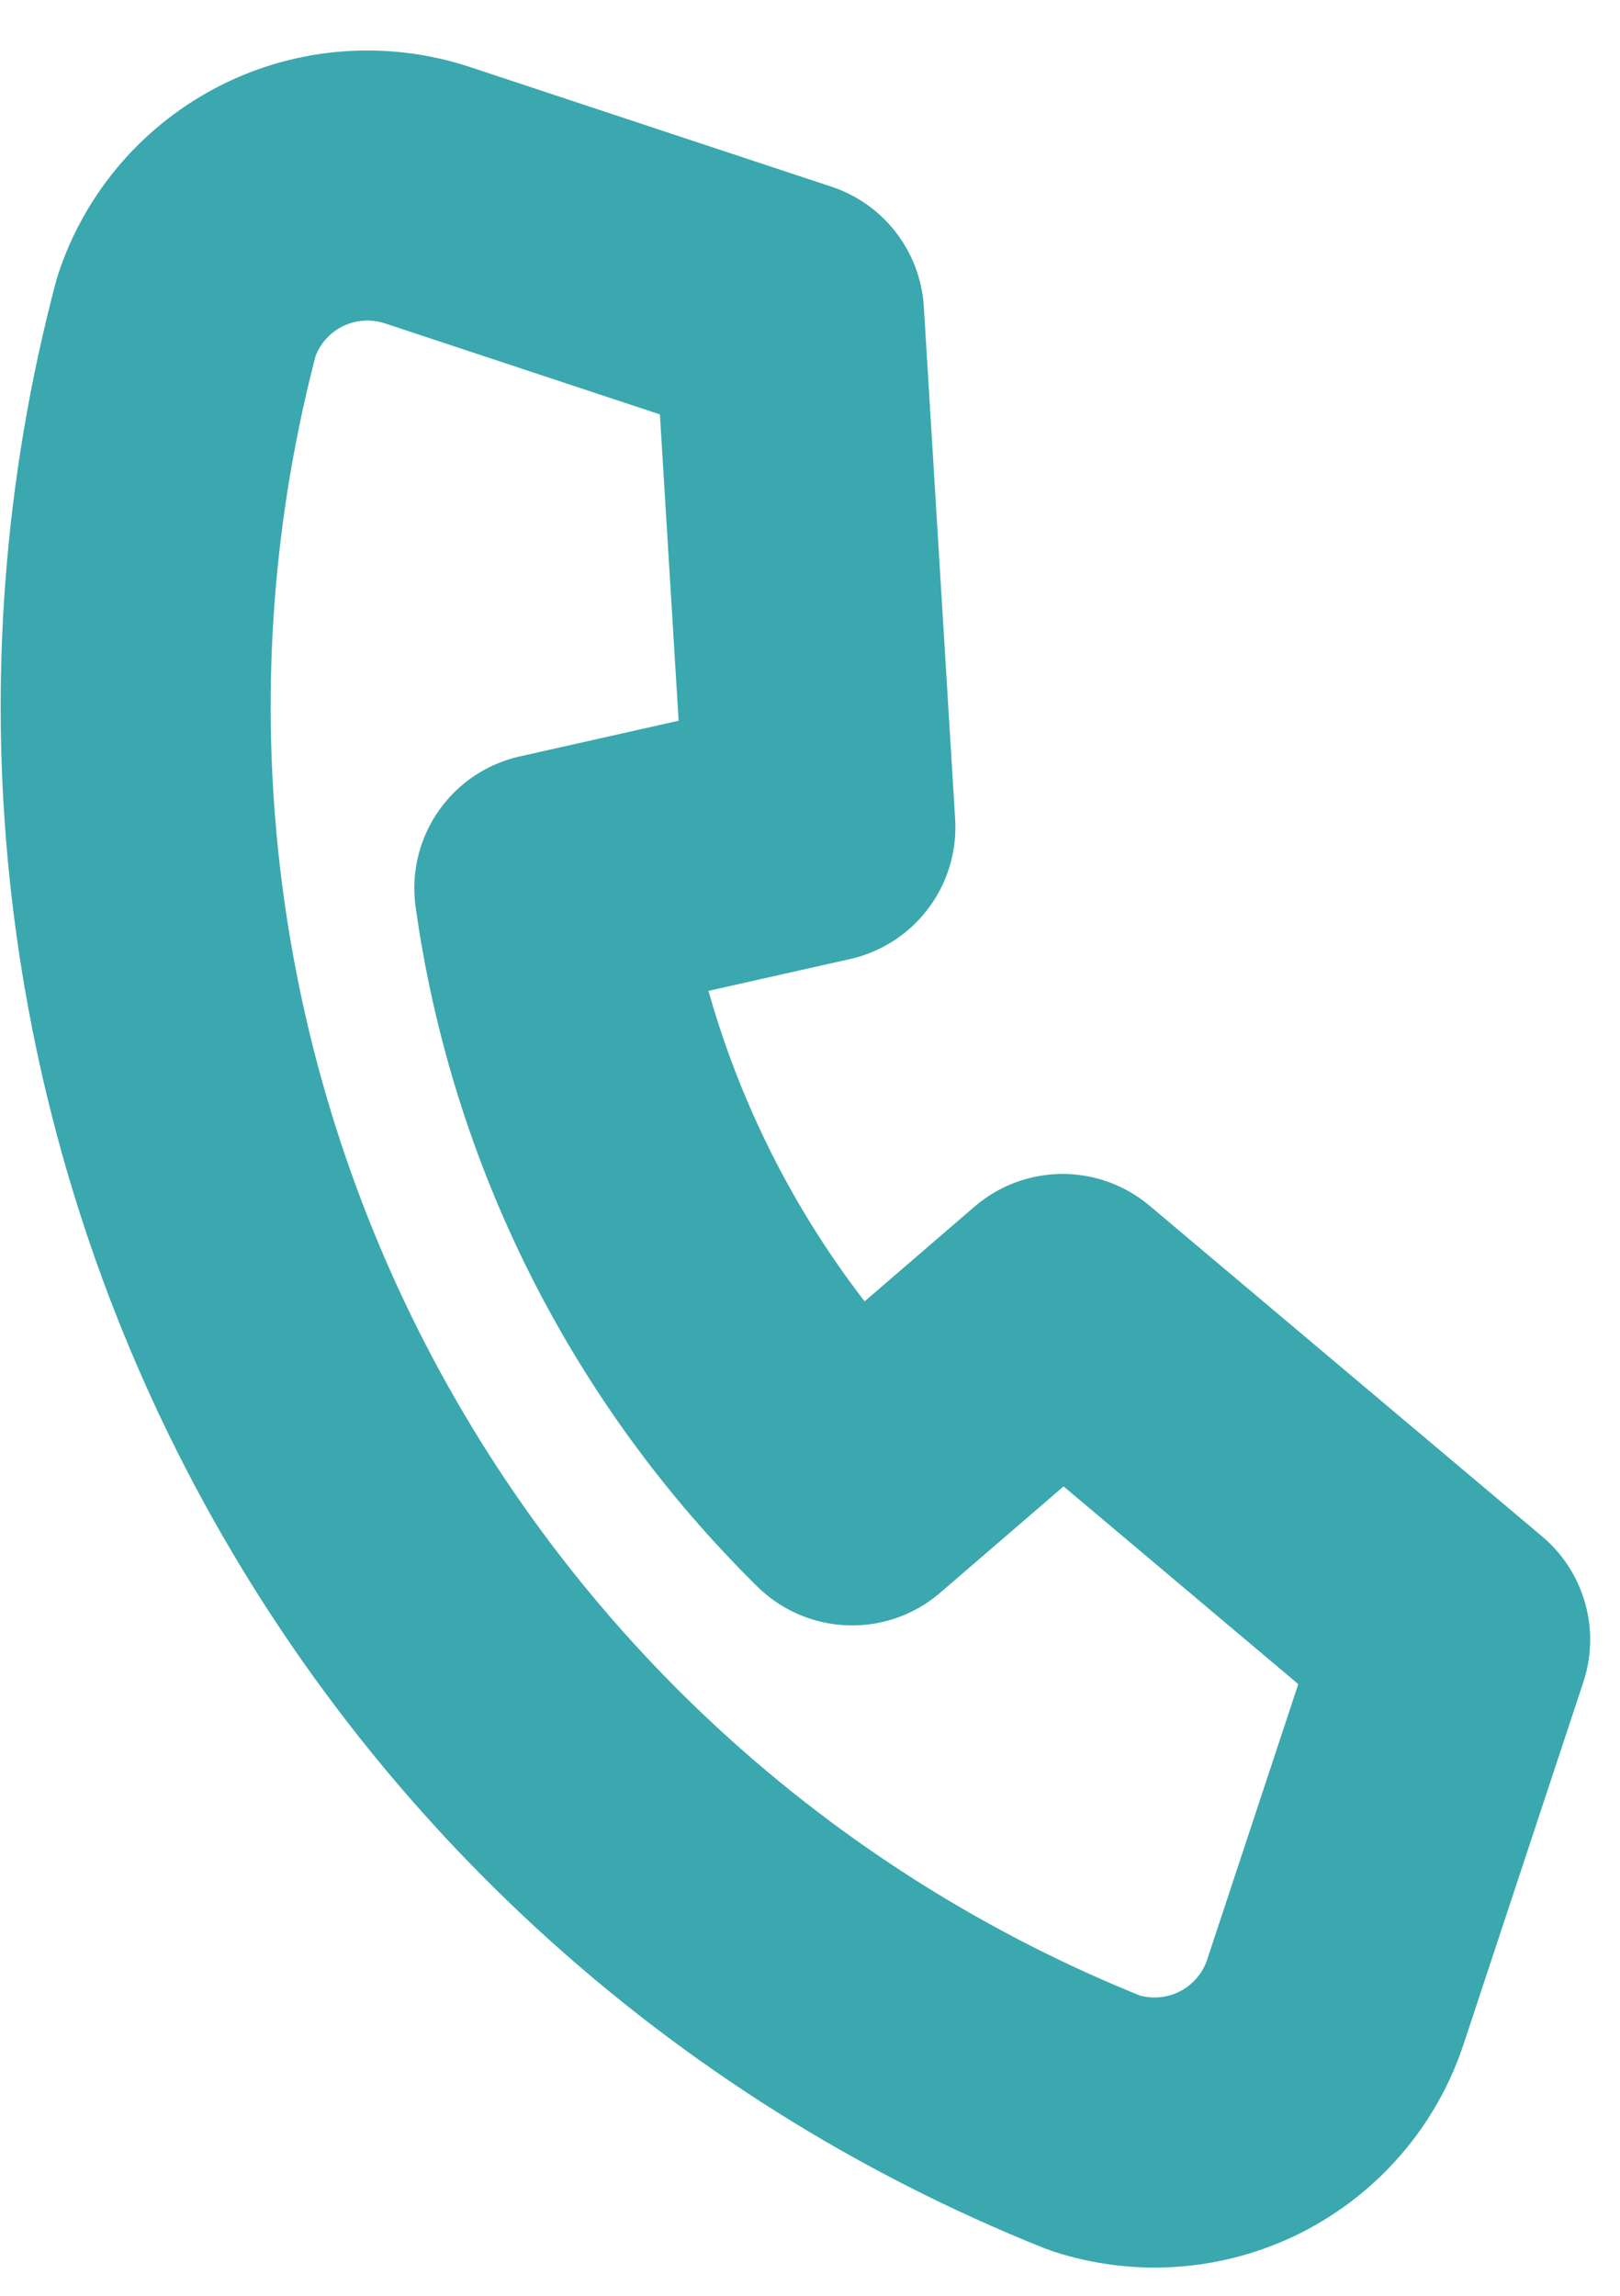 <svg width="12" height="17" viewBox="0 0 12 17" fill="none" xmlns="http://www.w3.org/2000/svg">
<path d="M3.165 1.445L5.845 2.332L6.077 6.126L4.069 6.577C4.306 8.27 5.094 9.837 6.312 11.036L7.871 9.693L10.779 12.142L9.892 14.823C9.775 15.178 9.521 15.472 9.186 15.641C8.852 15.809 8.464 15.837 8.109 15.72C5.547 14.696 3.449 12.771 2.209 10.306C0.97 7.842 0.675 5.009 1.381 2.342C1.498 1.987 1.752 1.693 2.087 1.524C2.421 1.356 2.809 1.328 3.165 1.445Z" stroke="#3AA8AE" stroke-width="2" stroke-linecap="round" stroke-linejoin="round"/>
</svg>
